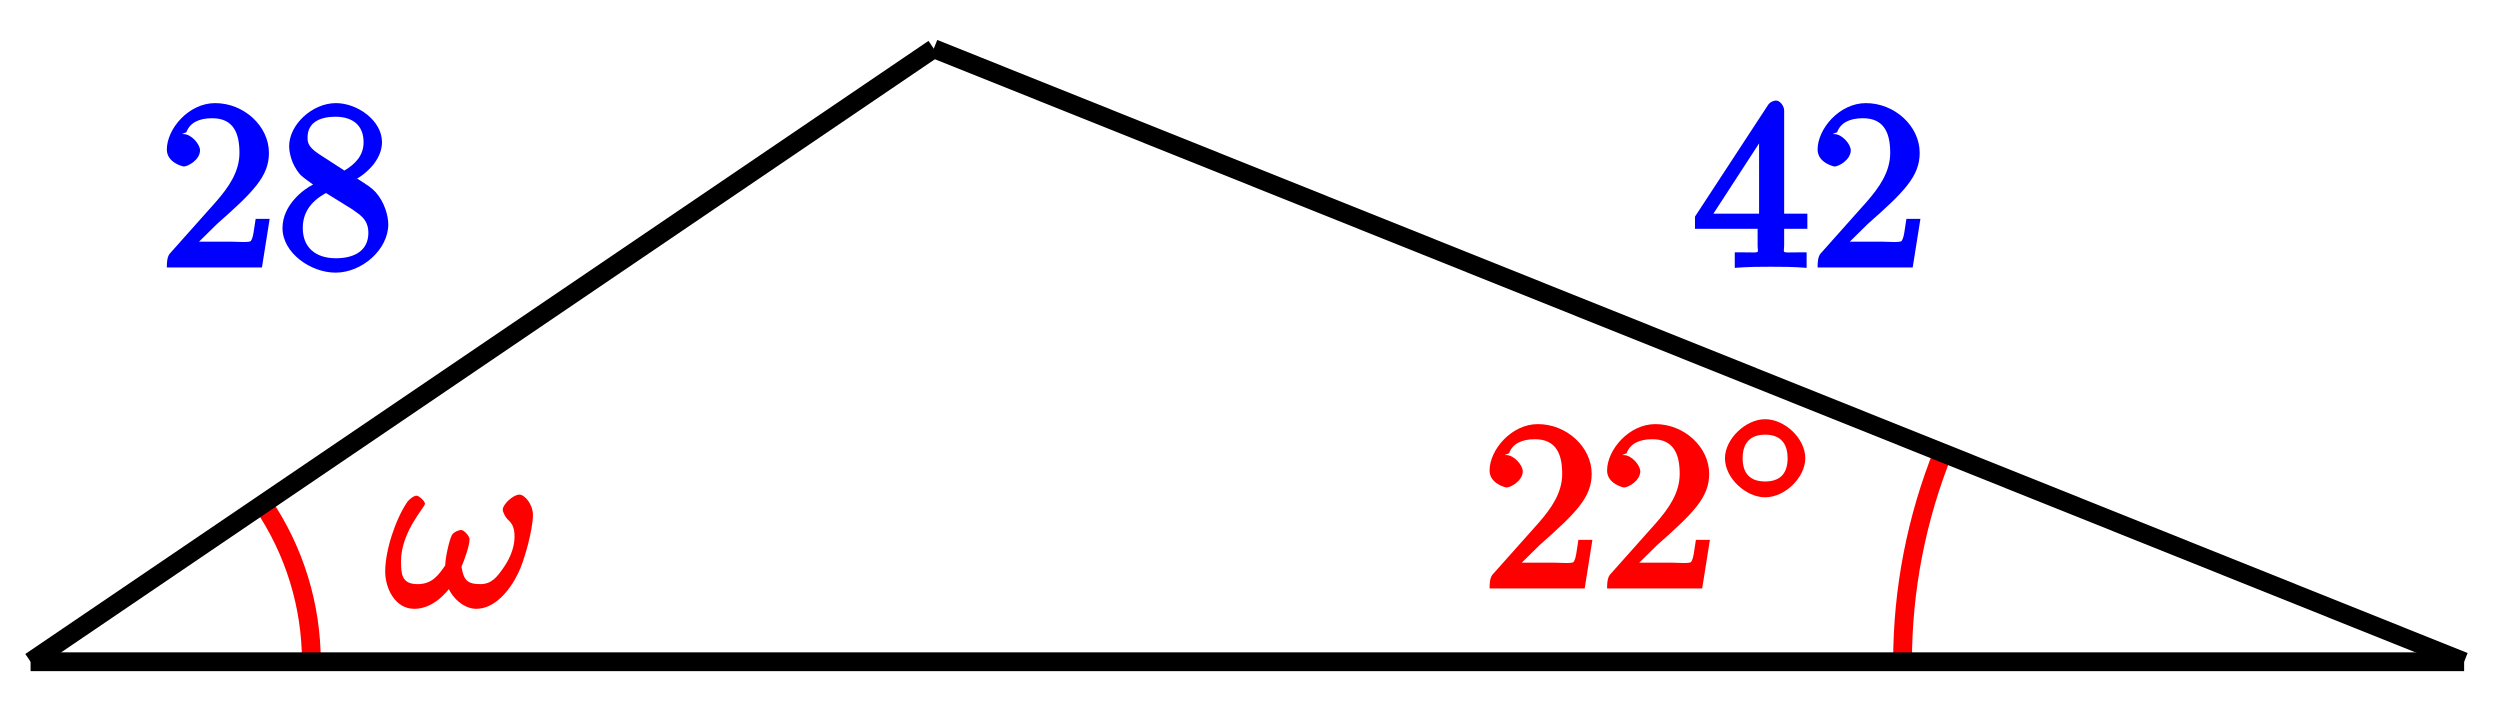 <?xml version="1.0" encoding="UTF-8"?>
<svg xmlns="http://www.w3.org/2000/svg" xmlns:xlink="http://www.w3.org/1999/xlink" width="106pt" height="30pt" viewBox="0 0 106 30" version="1.1">
<defs>
<g>
<symbol overflow="visible" id="glyph0-0">
<path style="stroke:none;" d=""/>
</symbol>
<symbol overflow="visible" id="glyph0-1">
<path style="stroke:none;" d="M 6.203 -3.875 C 6.203 -4.312 5.859 -4.734 5.625 -4.734 C 5.375 -4.734 4.922 -4.328 4.922 -4.094 C 4.922 -4 5.031 -3.781 5.125 -3.688 C 5.297 -3.531 5.422 -3.375 5.422 -2.953 C 5.422 -2.562 5.281 -2.109 4.969 -1.656 C 4.672 -1.219 4.438 -0.938 3.969 -0.938 C 3.406 -0.938 3.266 -1.125 3.172 -1.672 C 3.281 -1.922 3.516 -2.562 3.516 -2.844 C 3.516 -2.953 3.297 -3.234 3.156 -3.234 C 3.078 -3.234 2.844 -3.156 2.766 -3.016 C 2.656 -2.812 2.484 -2.047 2.484 -1.734 C 2.203 -1.328 1.938 -0.938 1.312 -0.938 C 0.641 -0.938 0.609 -1.359 0.609 -1.906 C 0.609 -3.156 1.625 -4.203 1.625 -4.344 C 1.625 -4.453 1.375 -4.688 1.266 -4.688 C 1.141 -4.688 0.938 -4.516 0.875 -4.422 C 0.375 -3.688 -0.062 -2.375 -0.062 -1.469 C -0.062 -0.781 0.344 0.109 1.172 0.109 C 1.875 0.109 2.469 -0.438 2.828 -0.984 L 2.516 -1.094 C 2.609 -0.516 3.188 0.109 3.797 0.109 C 4.578 0.109 5.219 -0.656 5.578 -1.406 C 5.828 -1.891 6.203 -3.25 6.203 -3.875 Z M 6.203 -3.875 "/>
</symbol>
<symbol overflow="visible" id="glyph1-0">
<path style="stroke:none;" d=""/>
</symbol>
<symbol overflow="visible" id="glyph1-1">
<path style="stroke:none;" d="M 1.391 -0.812 L 2.438 -1.844 C 4 -3.219 4.641 -3.875 4.641 -4.859 C 4.641 -6 3.578 -6.969 2.359 -6.969 C 1.234 -6.969 0.312 -5.875 0.312 -5 C 0.312 -4.438 1 -4.281 1.031 -4.281 C 1.203 -4.281 1.719 -4.562 1.719 -4.969 C 1.719 -5.219 1.359 -5.656 1.016 -5.656 C 0.938 -5.656 0.922 -5.656 1.141 -5.734 C 1.281 -6.125 1.656 -6.328 2.234 -6.328 C 3.141 -6.328 3.391 -5.688 3.391 -4.859 C 3.391 -4.062 2.938 -3.406 2.391 -2.781 L 0.484 -0.641 C 0.375 -0.531 0.312 -0.406 0.312 0 L 4.344 0 L 4.672 -2.062 L 4.078 -2.062 C 4 -1.594 3.984 -1.281 3.875 -1.125 C 3.812 -1.047 3.281 -1.094 3.062 -1.094 L 1.266 -1.094 Z M 1.391 -0.812 "/>
</symbol>
<symbol overflow="visible" id="glyph1-2">
<path style="stroke:none;" d="M 2.75 -1.797 L 2.75 -0.938 C 2.75 -0.578 2.906 -0.641 2.172 -0.641 L 1.781 -0.641 L 1.781 0.016 C 2.375 -0.031 2.891 -0.031 3.312 -0.031 C 3.734 -0.031 4.25 -0.031 4.828 0.016 L 4.828 -0.641 L 4.453 -0.641 C 3.719 -0.641 3.875 -0.578 3.875 -0.938 L 3.875 -1.641 L 4.859 -1.641 L 4.859 -2.281 L 3.875 -2.281 L 3.875 -6.656 C 3.875 -6.844 3.703 -7.078 3.531 -7.078 C 3.453 -7.078 3.297 -7.031 3.203 -6.906 L 0.094 -2.156 L 0.094 -1.641 L 2.75 -1.641 Z M 2.984 -2.281 L 0.875 -2.281 L 3.109 -5.719 L 2.812 -5.828 L 2.812 -2.281 Z M 2.984 -2.281 "/>
</symbol>
<symbol overflow="visible" id="glyph1-3">
<path style="stroke:none;" d="M 1.75 -4.828 C 1.281 -5.141 1.297 -5.359 1.297 -5.516 C 1.297 -6.125 1.781 -6.391 2.484 -6.391 C 3.203 -6.391 3.672 -6.031 3.672 -5.312 C 3.672 -4.75 3.328 -4.391 2.859 -4.109 Z M 3.203 -3.656 C 3.922 -4.031 4.453 -4.656 4.453 -5.312 C 4.453 -6.234 3.406 -6.969 2.5 -6.969 C 1.5 -6.969 0.516 -6.062 0.516 -5.141 C 0.516 -4.953 0.578 -4.391 1 -3.922 C 1.109 -3.812 1.469 -3.562 1.531 -3.516 C 1.141 -3.328 0.234 -2.656 0.234 -1.672 C 0.234 -0.609 1.438 0.219 2.484 0.219 C 3.609 0.219 4.719 -0.766 4.719 -1.828 C 4.719 -2.188 4.562 -2.766 4.188 -3.188 C 4 -3.391 3.844 -3.484 3.406 -3.766 Z M 1.953 -3.234 L 3.188 -2.469 C 3.453 -2.266 3.875 -2.078 3.875 -1.469 C 3.875 -0.734 3.312 -0.391 2.5 -0.391 C 1.641 -0.391 1.094 -0.844 1.094 -1.672 C 1.094 -2.25 1.359 -2.766 2.078 -3.156 Z M 1.953 -3.234 "/>
</symbol>
<symbol overflow="visible" id="glyph2-0">
<path style="stroke:none;" d=""/>
</symbol>
<symbol overflow="visible" id="glyph2-1">
<path style="stroke:none;" d="M 3.734 -1.906 C 3.734 -2.75 2.859 -3.562 2.031 -3.562 C 1.203 -3.562 0.328 -2.719 0.328 -1.906 C 0.328 -1.062 1.219 -0.25 2.031 -0.25 C 2.875 -0.25 3.734 -1.094 3.734 -1.906 Z M 2.031 -0.922 C 1.375 -0.922 1.078 -1.281 1.078 -1.906 C 1.078 -2.547 1.391 -2.906 2.031 -2.906 C 2.688 -2.906 2.984 -2.531 2.984 -1.906 C 2.984 -1.266 2.672 -0.922 2.031 -0.922 Z M 2.031 -0.922 "/>
</symbol>
</g>
</defs>
<g id="surface1">
<path style="fill:none;stroke-width:0.797;stroke-linecap:butt;stroke-linejoin:miter;stroke:rgb(100%,0%,0%);stroke-opacity:1;stroke-miterlimit:10;" d="M 11.907 -0.001 C 11.907 2.385 11.189 4.717 9.845 6.69 " transform="matrix(1,0,0,-1,1.295,28.057)"/>
<g style="fill:rgb(100%,0%,0%);fill-opacity:1;">
  <use xlink:href="#glyph0-1" x="16.394" y="25.705"/>
</g>
<path style="fill:none;stroke-width:0.797;stroke-linecap:butt;stroke-linejoin:miter;stroke:rgb(100%,0%,0%);stroke-opacity:1;stroke-miterlimit:10;" d="M 79.373 -0.001 C 79.373 3.057 79.963 6.088 81.107 8.92 " transform="matrix(1,0,0,-1,1.295,28.057)"/>
<g style="fill:rgb(100%,0%,0%);fill-opacity:1;">
  <use xlink:href="#glyph1-1" x="62.846" y="24.951"/>
  <use xlink:href="#glyph1-1" x="67.828" y="24.951"/>
</g>
<g style="fill:rgb(100%,0%,0%);fill-opacity:1;">
  <use xlink:href="#glyph2-1" x="72.81" y="21.336"/>
</g>
<path style="fill:none;stroke-width:0.797;stroke-linecap:butt;stroke-linejoin:miter;stroke:rgb(0%,0%,0%);stroke-opacity:1;stroke-miterlimit:10;" d="M 38.297 25.994 L 103.184 -0.001 " transform="matrix(1,0,0,-1,1.295,28.057)"/>
<g style="fill:rgb(0%,0%,100%);fill-opacity:1;">
  <use xlink:href="#glyph1-2" x="71.773" y="11.341"/>
  <use xlink:href="#glyph1-1" x="76.754" y="11.341"/>
</g>
<path style="fill:none;stroke-width:0.797;stroke-linecap:butt;stroke-linejoin:miter;stroke:rgb(0%,0%,0%);stroke-opacity:1;stroke-miterlimit:10;" d="M 0.002 -0.001 L 38.297 25.994 " transform="matrix(1,0,0,-1,1.295,28.057)"/>
<g style="fill:rgb(0%,0%,100%);fill-opacity:1;">
  <use xlink:href="#glyph1-1" x="6.762" y="11.341"/>
  <use xlink:href="#glyph1-3" x="11.744" y="11.341"/>
</g>
<path style="fill:none;stroke-width:0.797;stroke-linecap:butt;stroke-linejoin:miter;stroke:rgb(0%,0%,0%);stroke-opacity:1;stroke-miterlimit:10;" d="M 0.002 -0.001 L 103.184 -0.001 " transform="matrix(1,0,0,-1,1.295,28.057)"/>
</g>
</svg>

